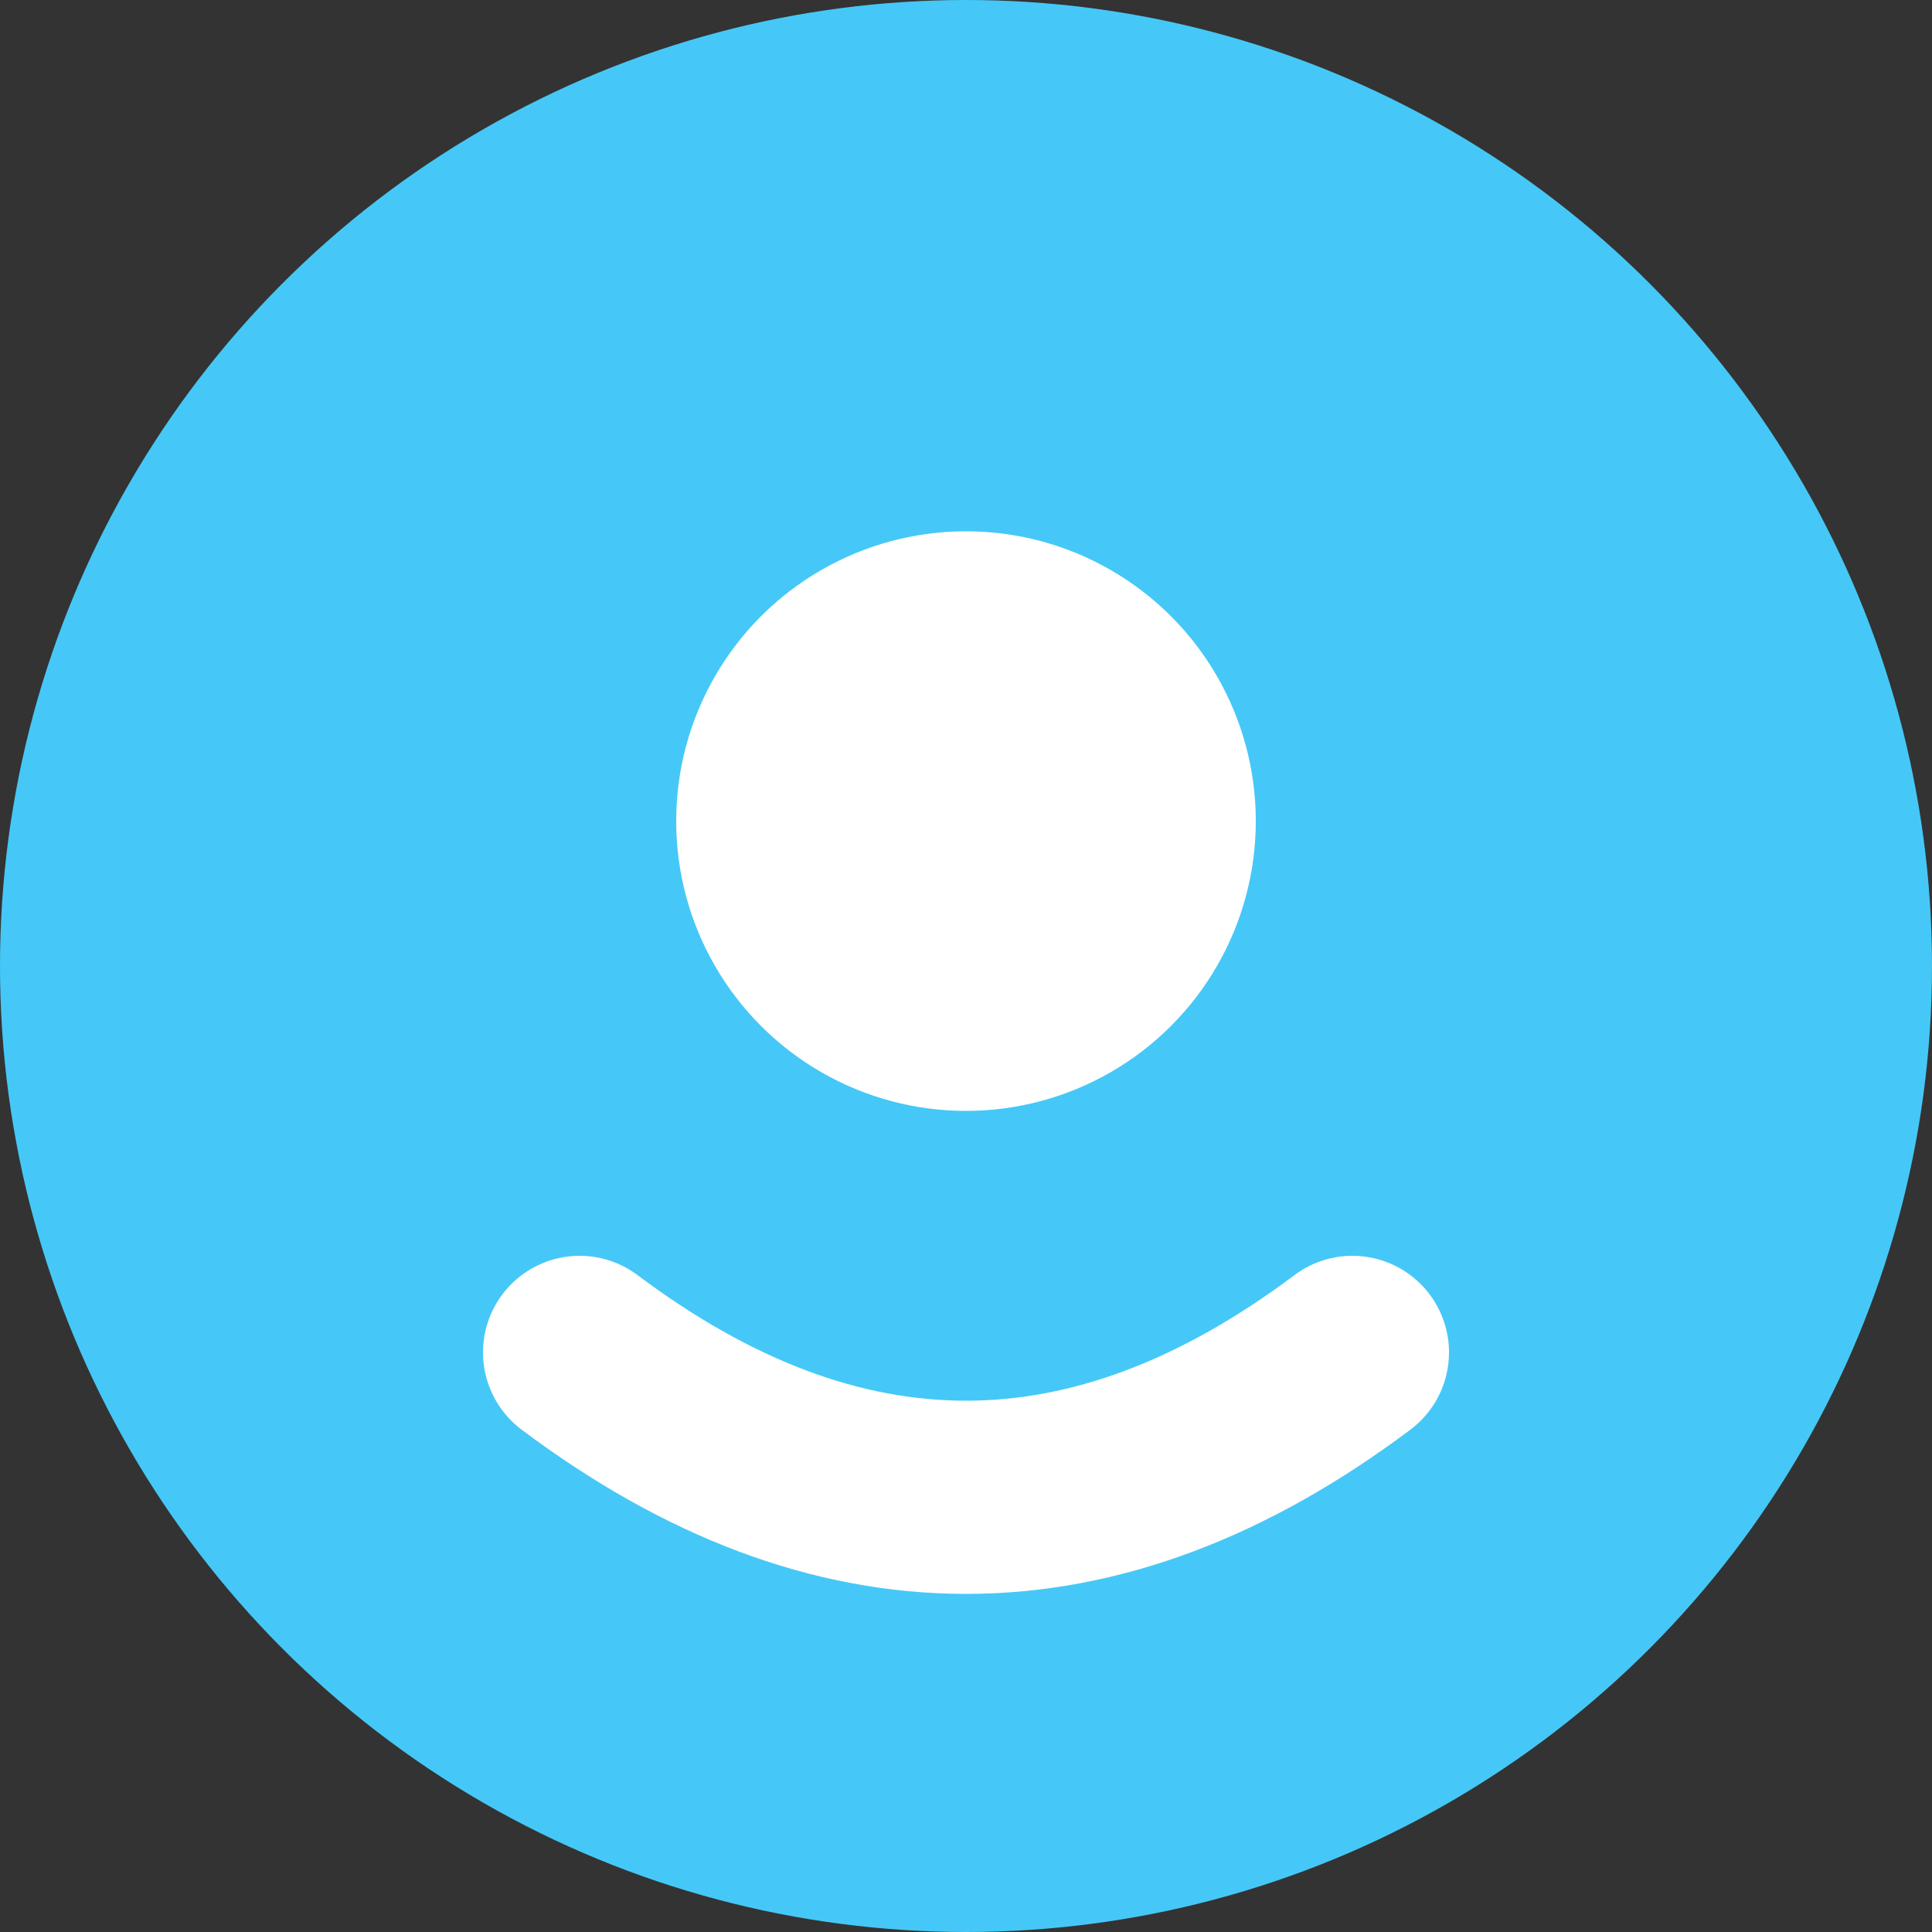 <svg width="200" height="200" xmlns="http://www.w3.org/2000/svg">
  <rect width="100%" height="100%" fill="#333333" stroke="none"/>
  <circle cx="100" cy="100" r="100" fill="#45c8f7"/>
  <circle cx="100" cy="85" r="30" fill="#FFFFFF"/>
  <path d="M 60 140 Q 100 170 140 140" stroke="#FFFFFF" stroke-width="20" fill="none" stroke-linecap="round"/>
</svg>
